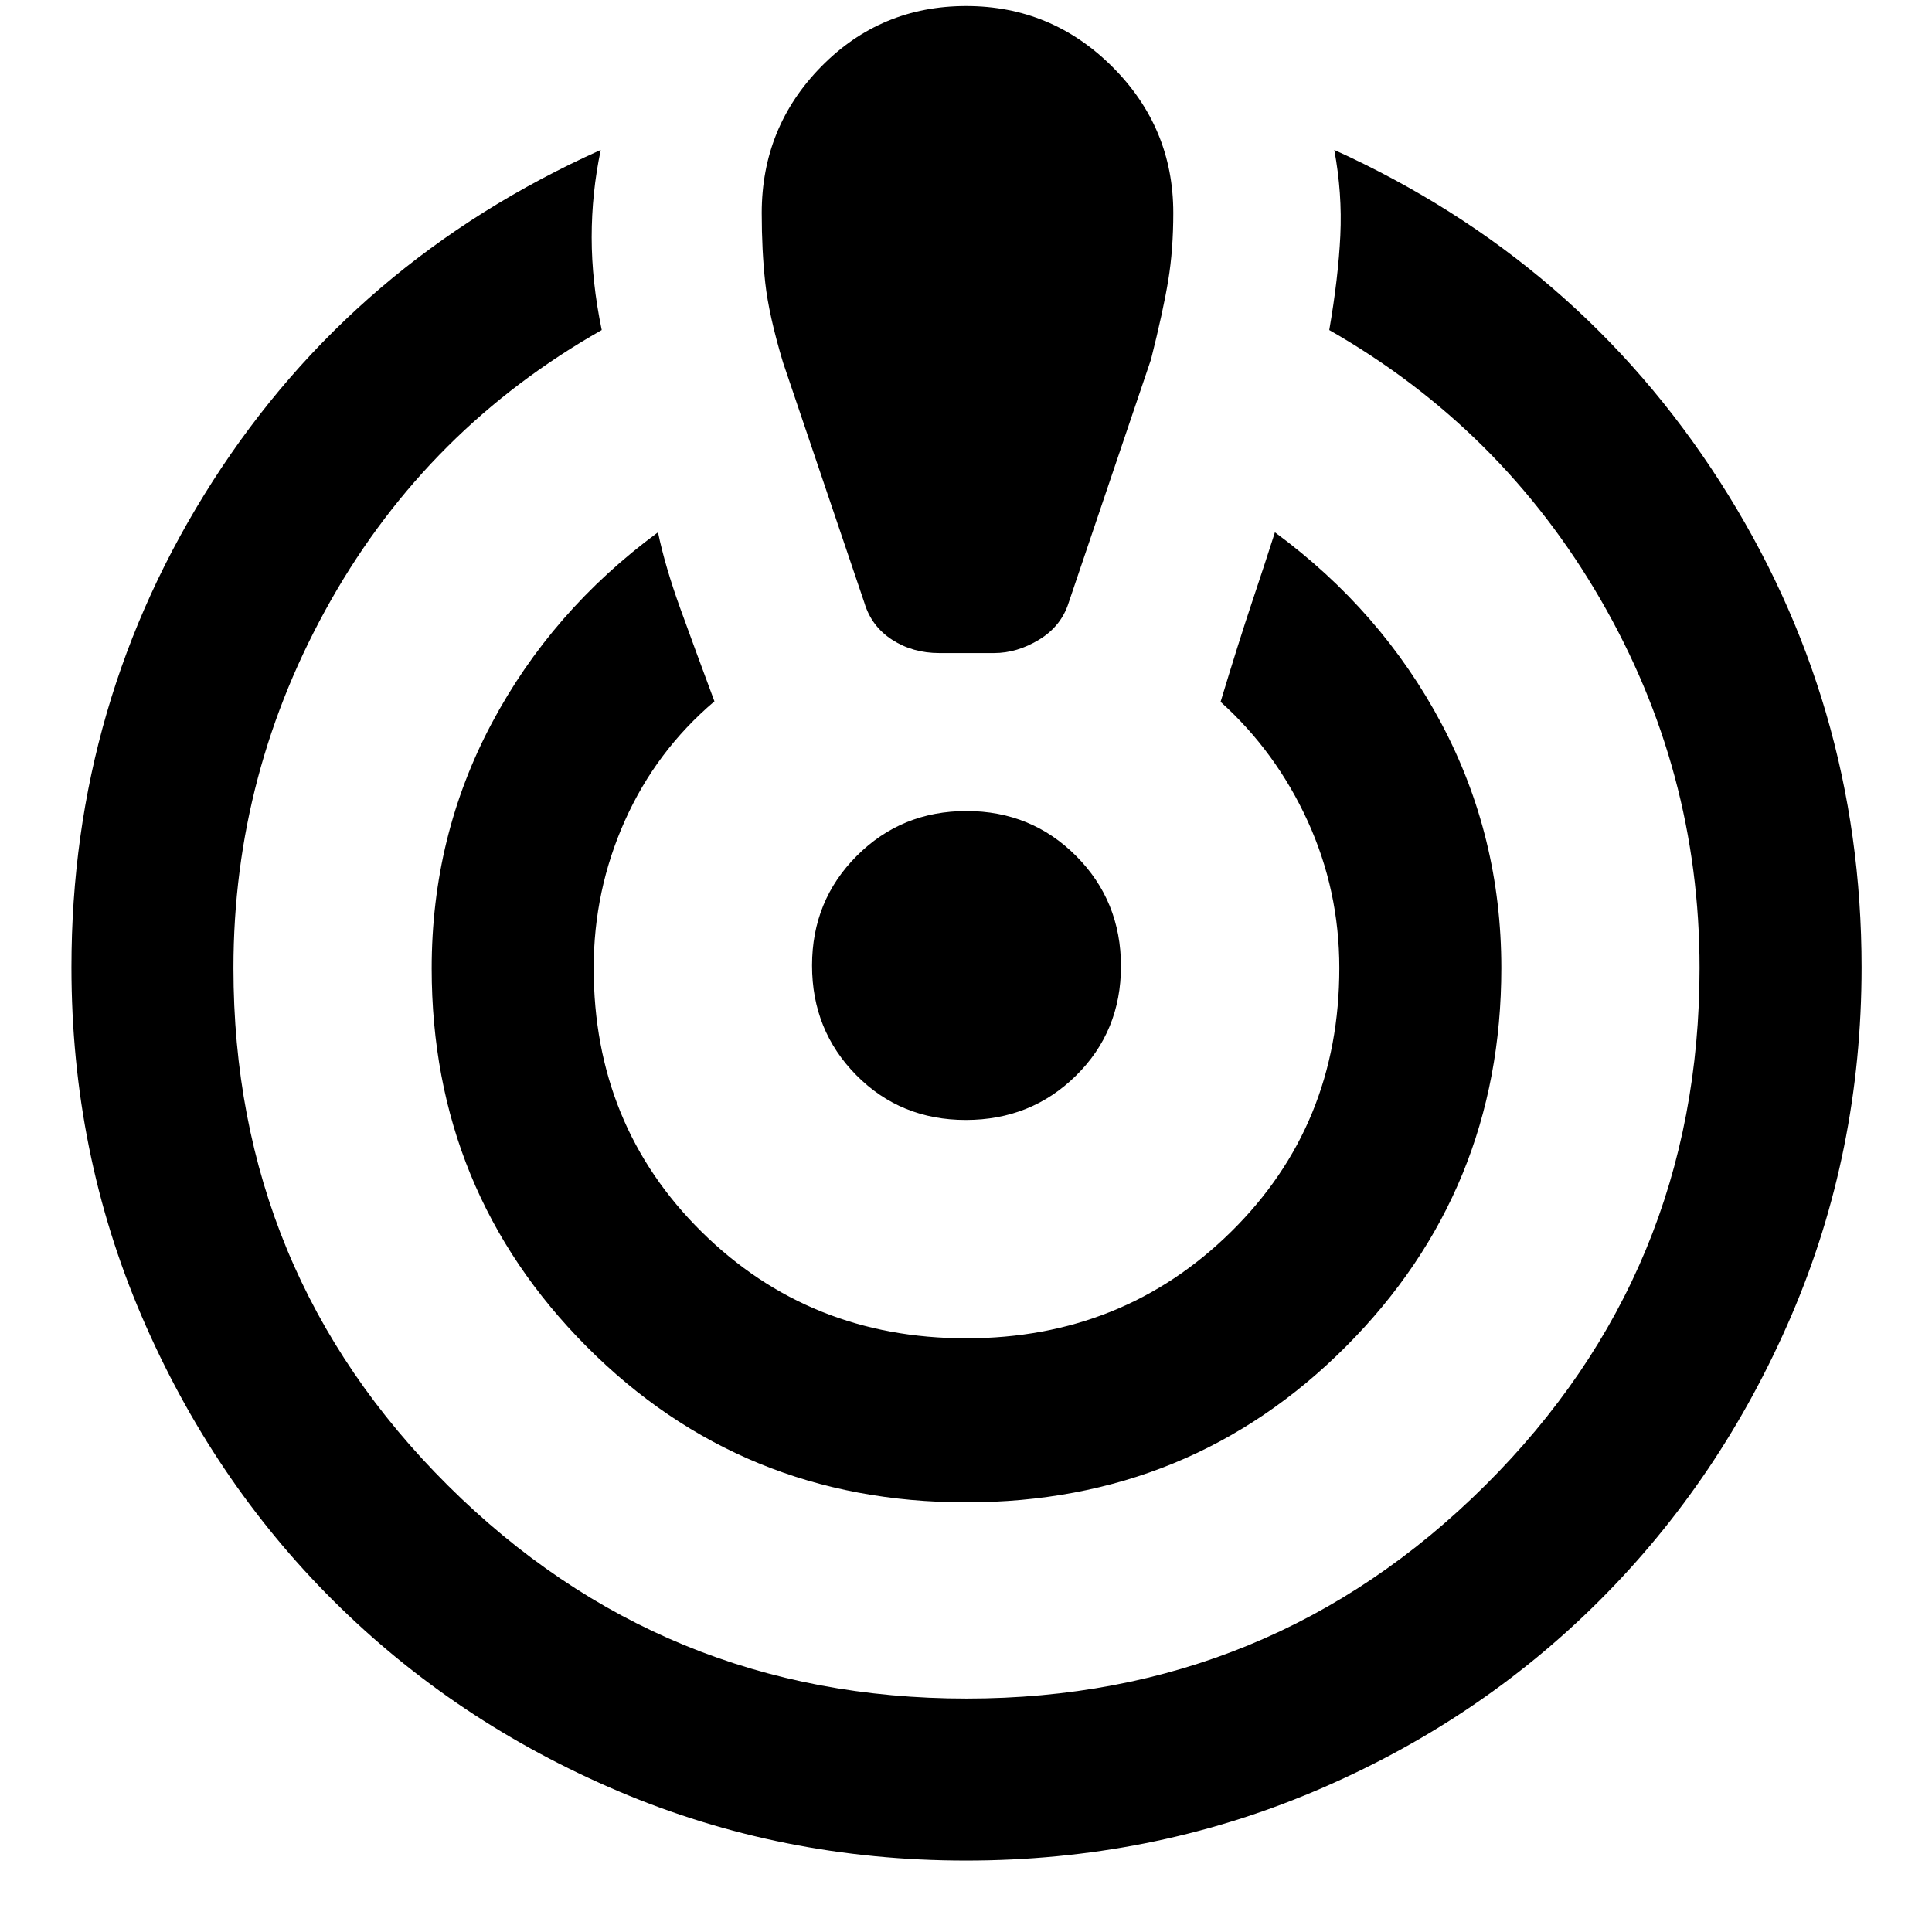 <svg xmlns="http://www.w3.org/2000/svg" height="48" viewBox="0 -960 960 960" width="48"><path d="M479.94-35.5q-91.68 0-172.81-34.51-81.13-34.52-141.5-94.63-60.38-60.11-95.25-141.37Q35.5-387.27 35.5-479.38q0-132.03 70.25-241.58Q176-830.5 298.5-885.5q-4.5 21.35-4.5 43.43 0 22.07 5 46.07-86.07 48.77-134.54 134.2Q116-576.37 116-479q0 151.15 106.5 257.07Q328.99-116 480.25-116 631.5-116 738-221.93 844.5-327.85 844.5-479q0-98.18-49.22-183.15T660.5-796q4.5-26 5.5-46.99 1-20.98-3-42.51 121 54.88 191.5 164.67Q925-611.05 925-479.31q0 91.81-34.88 173.05-34.89 81.24-95.47 141.7-60.59 60.46-141.81 94.76-81.22 34.3-172.9 34.3Zm.12-178q-111.56 0-188.56-77.38t-77-187.93q0-65.56 29.75-121.62 29.75-56.07 82.7-95.07 3.55 17 11.05 37.75 7.5 20.75 17 46.25-28.96 24.58-44.48 59.25Q295-517.59 295-479q0 78.06 53.58 131.03Q402.17-295 480.08-295q77.92 0 131.67-52.97Q665.5-400.94 665.5-479q0-38.59-15.75-73.05Q634-586.5 606.5-611.26q9-29.74 15.68-49.71 6.68-19.96 11.32-34.53 53 39 82.75 95.07Q746-544.37 746-479q0 110.62-77.19 188.06T480.06-213.5Zm-13.34-422q-13.22 0-23.47-6.64-10.25-6.64-13.75-18.36l-40.43-119.42q-7.07-23.58-8.82-39.57-1.75-15.98-1.75-34.66 0-42.67 29.57-72.76 29.57-30.09 72-30.09t72.68 30.21Q583-896.58 583-854.23q0 18.23-2.5 33.48-2.5 15.25-8.57 39.33L531-660.5q-3.67 11.61-14.62 18.31-10.96 6.69-22.45 6.69h-27.21Zm13.17 232q-32.39 0-54.39-22.25t-22-54.5q0-32.25 22.25-54.5t54.5-22.25q32.25 0 54.5 22.36Q557-512.29 557-479.89q0 32.39-22.36 54.39-22.35 22-54.75 22Z"/></svg>